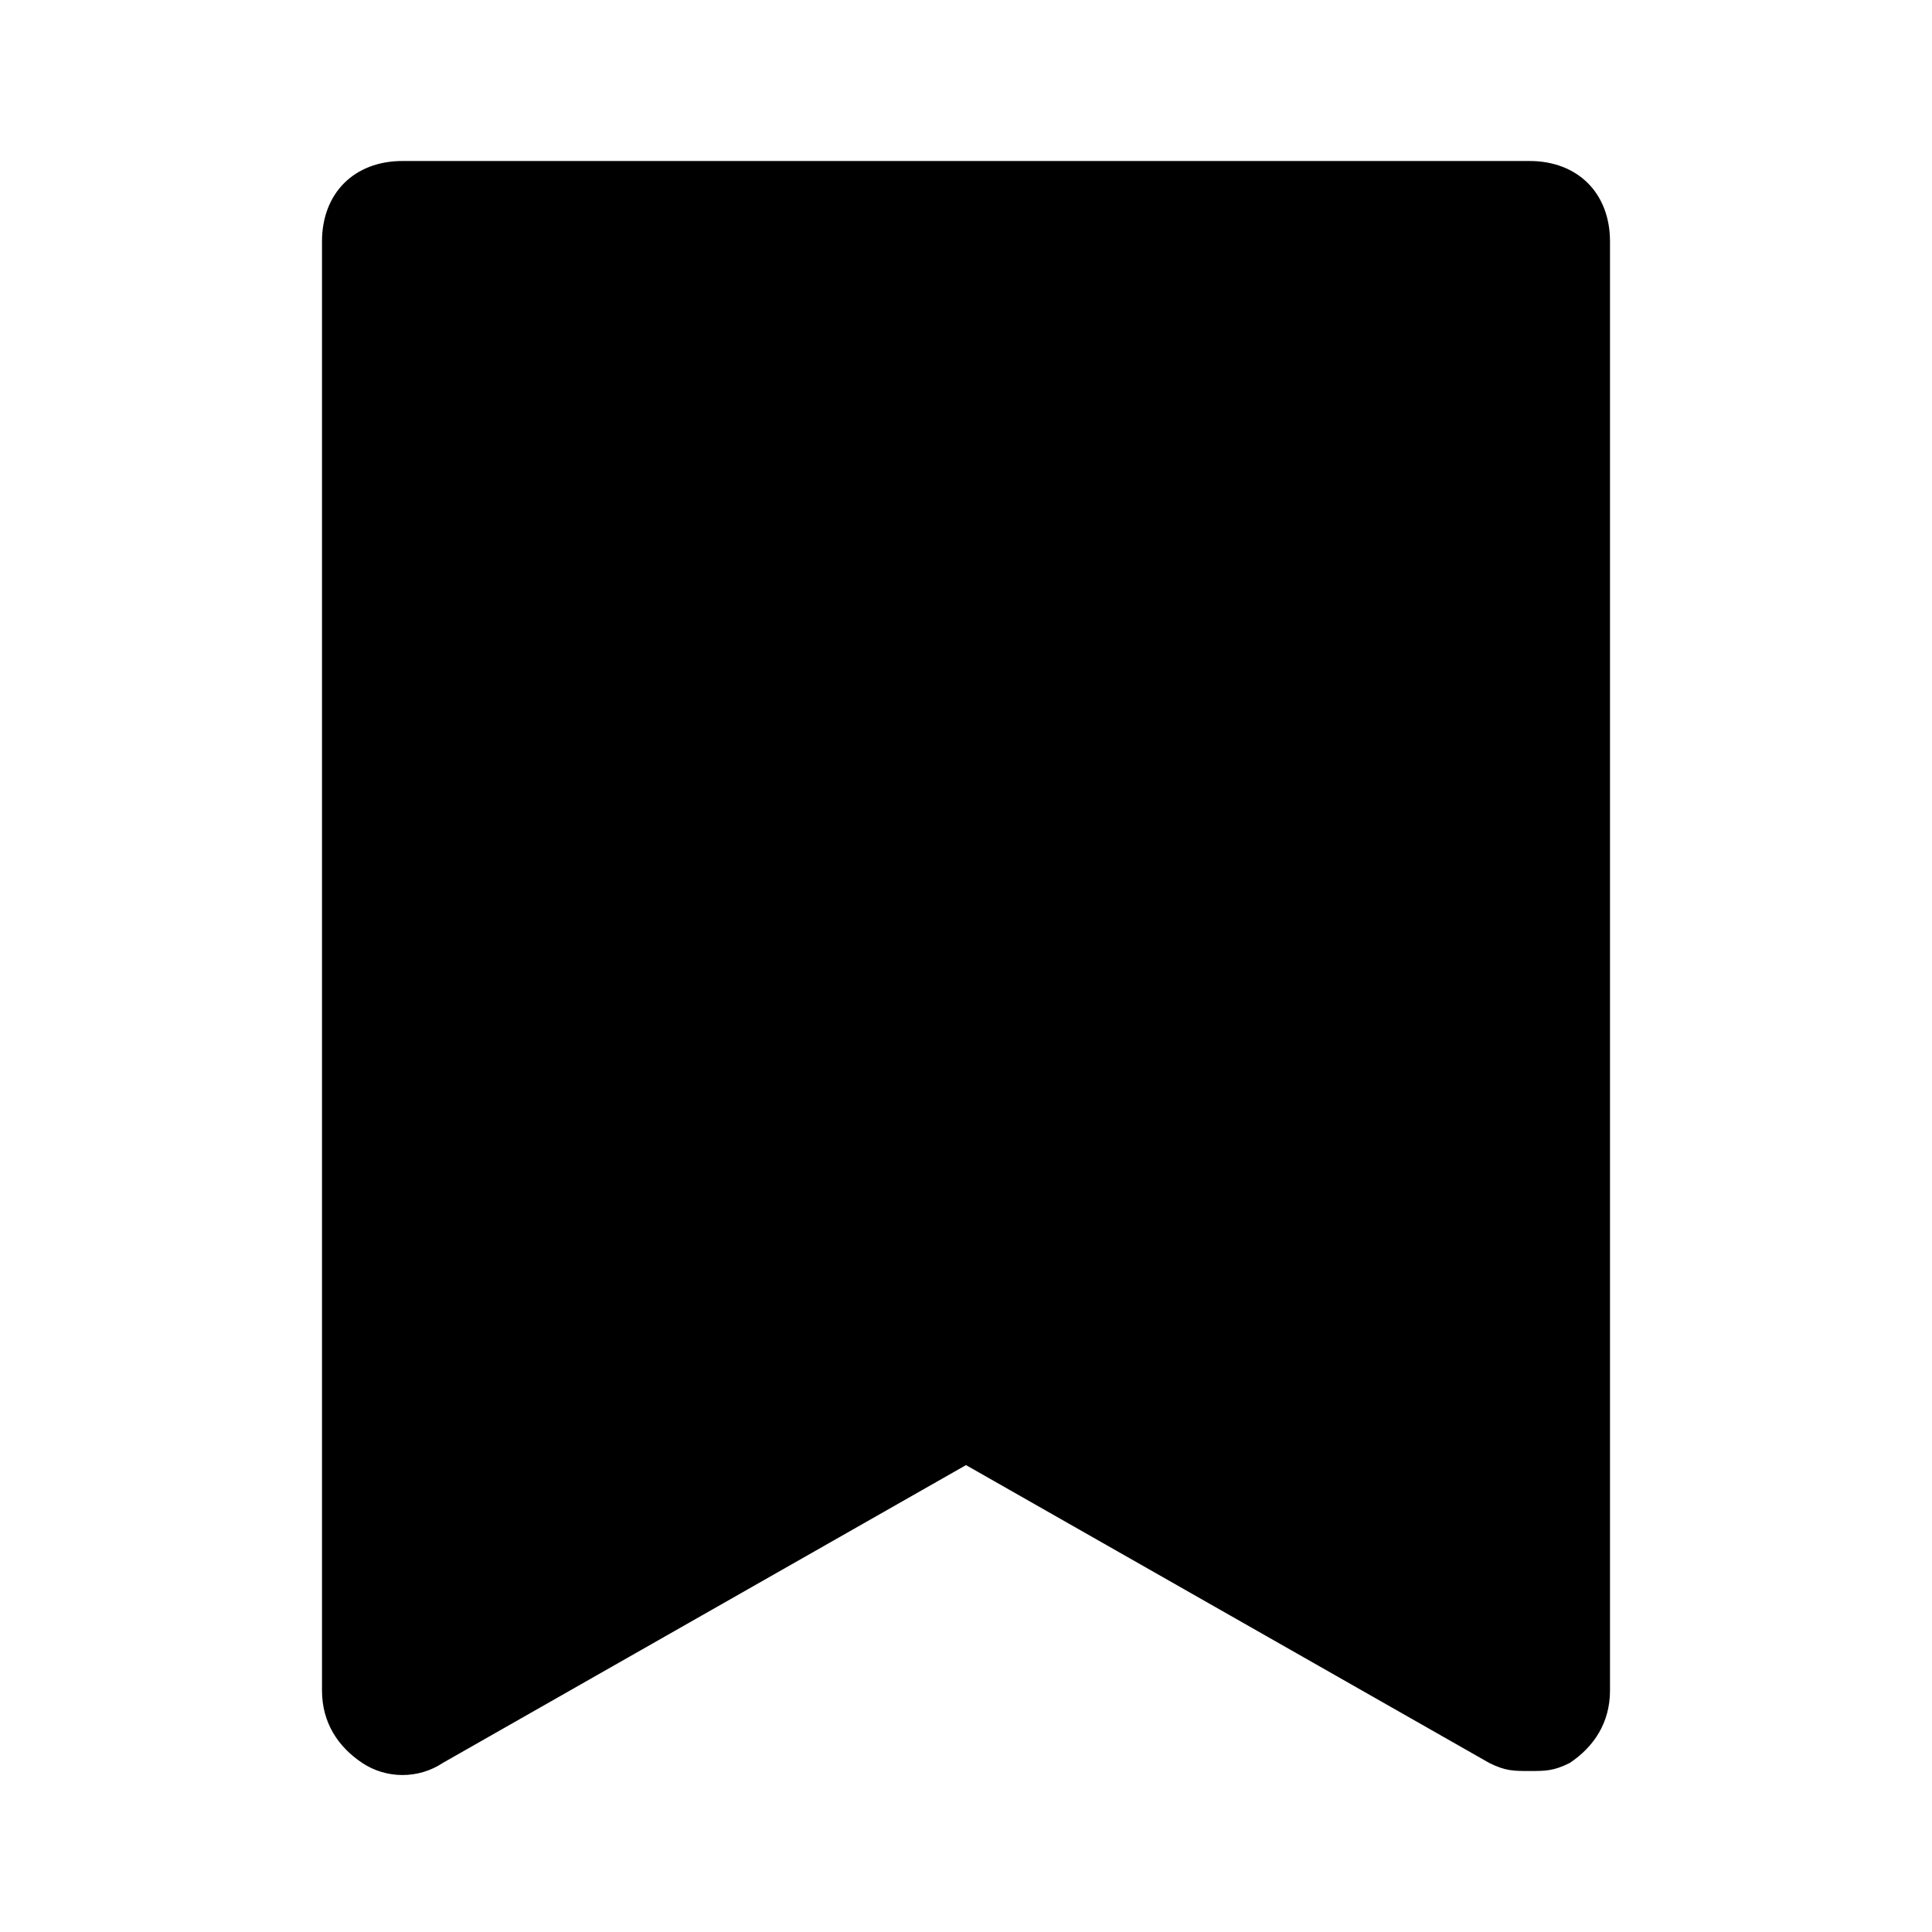 <svg xmlns="http://www.w3.org/2000/svg" viewBox="0 0 24 24"><path fill="#000" d="M19 22c-.2 0-.3 0-.5-.1L12 18.2l-6.5 3.7c-.3.2-.7.2-1 0-.3-.2-.5-.5-.5-.9V3c0-.6.4-1 1-1h14c.6 0 1 .4 1 1v18c0 .4-.2.7-.5.9-.2.1-.3.1-.5.1z"/></svg>

